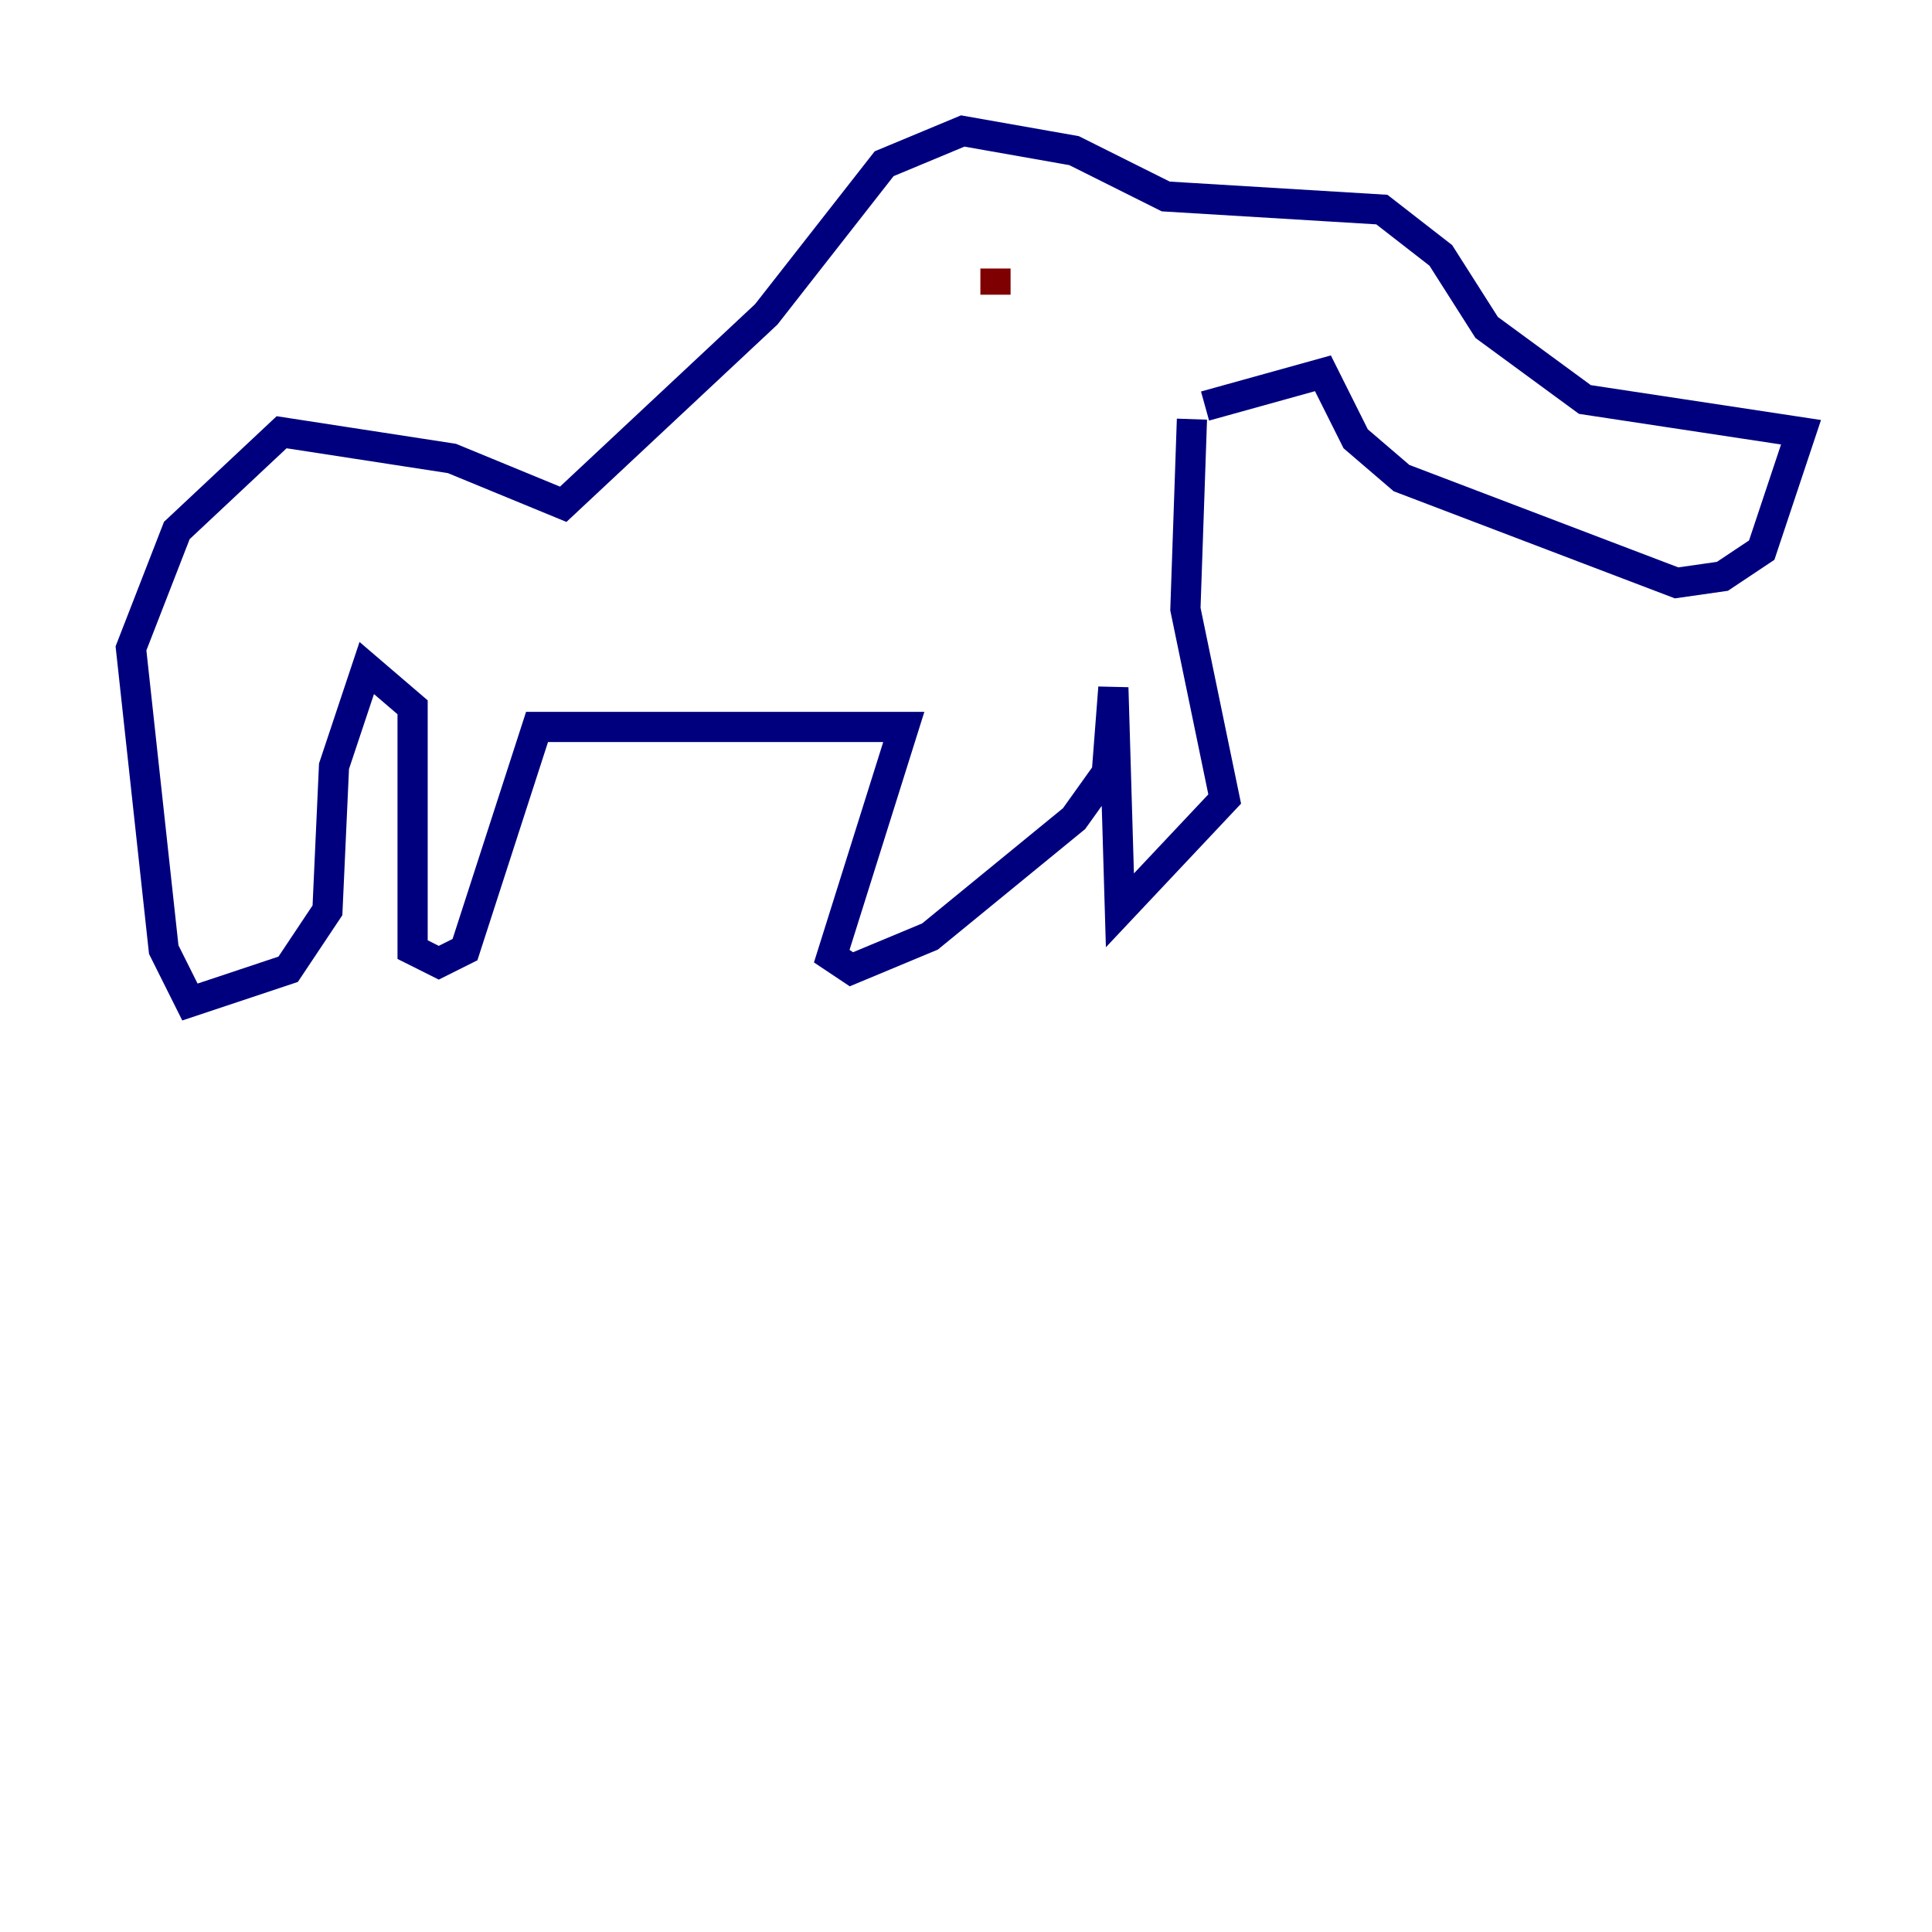 <?xml version="1.0" encoding="utf-8" ?>
<svg baseProfile="tiny" height="128" version="1.2" viewBox="0,0,128,128" width="128" xmlns="http://www.w3.org/2000/svg" xmlns:ev="http://www.w3.org/2001/xml-events" xmlns:xlink="http://www.w3.org/1999/xlink"><defs /><polyline fill="none" points="79.837,26.902 87.647,24.732 89.817,29.071 92.854,31.675 111.078,38.617 114.115,38.183 116.719,36.447 119.322,28.637 105.003,26.468 98.495,21.695 95.458,16.922 91.552,13.885 77.234,13.017 71.159,9.98 63.783,8.678 58.576,10.848 50.766,20.827 37.315,33.41 29.939,30.373 18.658,28.637 11.715,35.146 8.678,42.956 10.848,62.915 12.583,66.386 19.091,64.217 21.695,60.312 22.129,50.766 24.298,44.258 27.336,46.861 27.336,62.915 29.071,63.783 30.807,62.915 35.58,48.163 59.878,48.163 55.105,63.349 56.407,64.217 61.614,62.047 71.159,54.237 73.329,51.2 73.763,45.559 74.197,60.312 81.139,52.936 78.536,40.352 78.969,27.77" stroke="#00007f" stroke-width="2" /><polyline fill="none" points="65.953,17.79 65.953,19.525" stroke="#7f0000" stroke-width="2" /></svg>